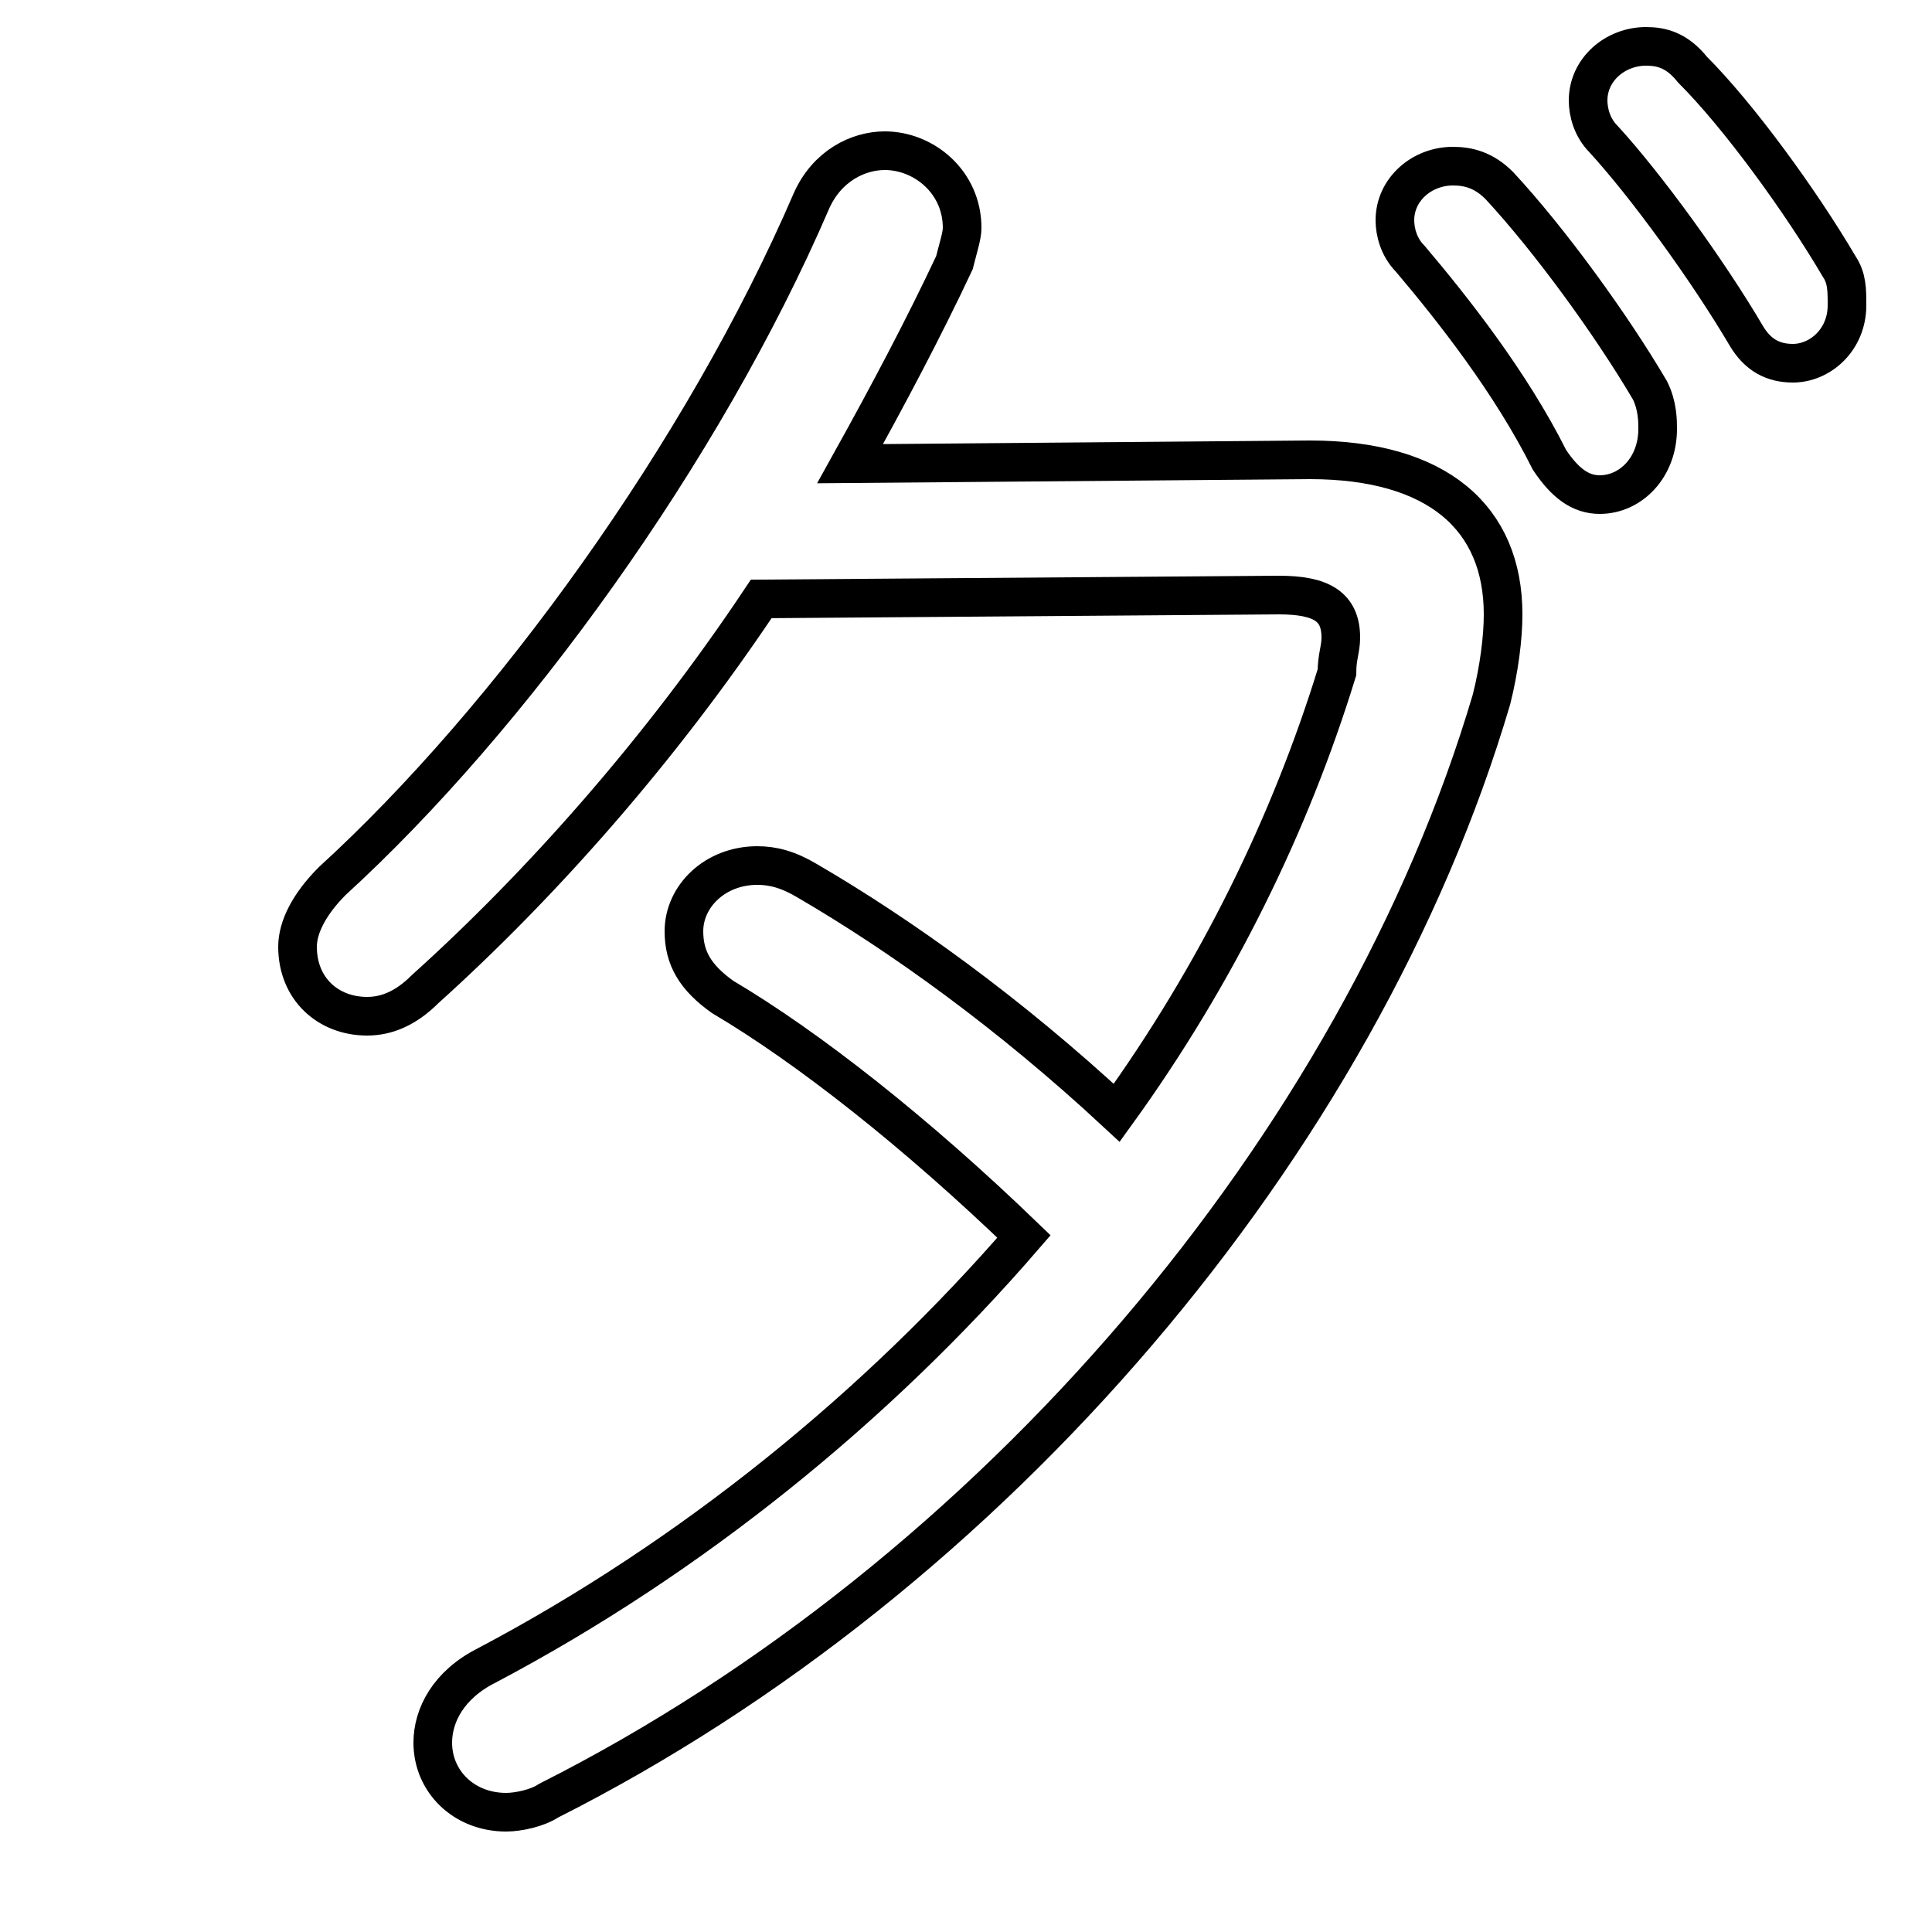 <svg xmlns="http://www.w3.org/2000/svg" viewBox="0 -44.0 50.0 50.0">
    <rect x="0" y="-44.0" width="50.0" height="50.0" fill="#808080" stroke="none"/>
    <g transform="scale(1, -1)">
        <!-- ボディの枠 -->
        <rect x="0" y="-6.0" width="50.0" height="50.0"
            stroke="white" fill="white"/>
        <!-- グリフ座標系の原点 -->
        <circle cx="0" cy="0" r="5" fill="white"/>
        <!-- グリフのアウトライン -->
        <g style="fill:none;stroke:#000000;stroke-width:1;">
<path d="M 36.5 37.3 C 37.6 36.0 39.1 34.1 40.1 32.1 C 40.5 31.5 40.9 31.2 41.4 31.2 C 42.2 31.2 42.9 31.9 42.9 32.9 C 42.9 33.1 42.9 33.5 42.7 33.9 C 41.7 35.6 40.1 37.8 38.8 39.2 C 38.4 39.6 38.0 39.7 37.6 39.7 C 36.8 39.7 36.1 39.1 36.1 38.3 C 36.1 38.0 36.2 37.6 36.5 37.3 Z M 22.0 32.0 C 23.0 33.8 23.9 35.5 24.7 37.2 C 24.8 37.6 24.9 37.9 24.9 38.1 C 24.9 39.3 23.9 40.1 22.9 40.1 C 22.2 40.1 21.4 39.7 21.0 38.8 C 18.2 32.3 13.2 25.4 8.6 21.2 C 8.0 20.6 7.7 20.0 7.7 19.5 C 7.7 18.4 8.5 17.7 9.5 17.7 C 10.0 17.7 10.5 17.9 11.0 18.4 C 14.0 21.1 17.1 24.6 19.7 28.5 L 33.1 28.6 C 34.2 28.6 34.7 28.3 34.7 27.5 C 34.7 27.2 34.6 27.0 34.6 26.6 C 33.4 22.7 31.5 18.8 28.9 15.2 C 26.1 17.8 23.3 19.8 20.9 21.2 C 20.4 21.5 20.0 21.6 19.6 21.6 C 18.5 21.6 17.7 20.8 17.7 19.9 C 17.7 19.2 18.0 18.7 18.7 18.2 C 20.9 16.9 23.7 14.7 26.5 12.0 C 22.7 7.6 17.9 3.7 12.6 0.9 C 11.6 0.4 11.2 -0.4 11.2 -1.1 C 11.2 -2.1 12.0 -2.9 13.1 -2.9 C 13.4 -2.9 13.9 -2.8 14.2 -2.6 C 25.7 3.2 35.2 14.4 38.6 25.9 C 38.8 26.7 38.9 27.5 38.9 28.1 C 38.9 30.6 37.2 32.1 33.9 32.1 Z M 41.5 40.4 C 42.6 39.2 44.2 37.0 45.2 35.3 C 45.5 34.8 45.9 34.6 46.4 34.6 C 47.1 34.6 47.8 35.2 47.8 36.1 C 47.8 36.5 47.8 36.8 47.6 37.1 C 46.6 38.8 45.0 41.0 43.8 42.2 C 43.4 42.7 43.0 42.8 42.6 42.8 C 41.8 42.8 41.1 42.2 41.1 41.4 C 41.1 41.1 41.2 40.7 41.5 40.4 Z"/>
</g>
</g>
</svg>